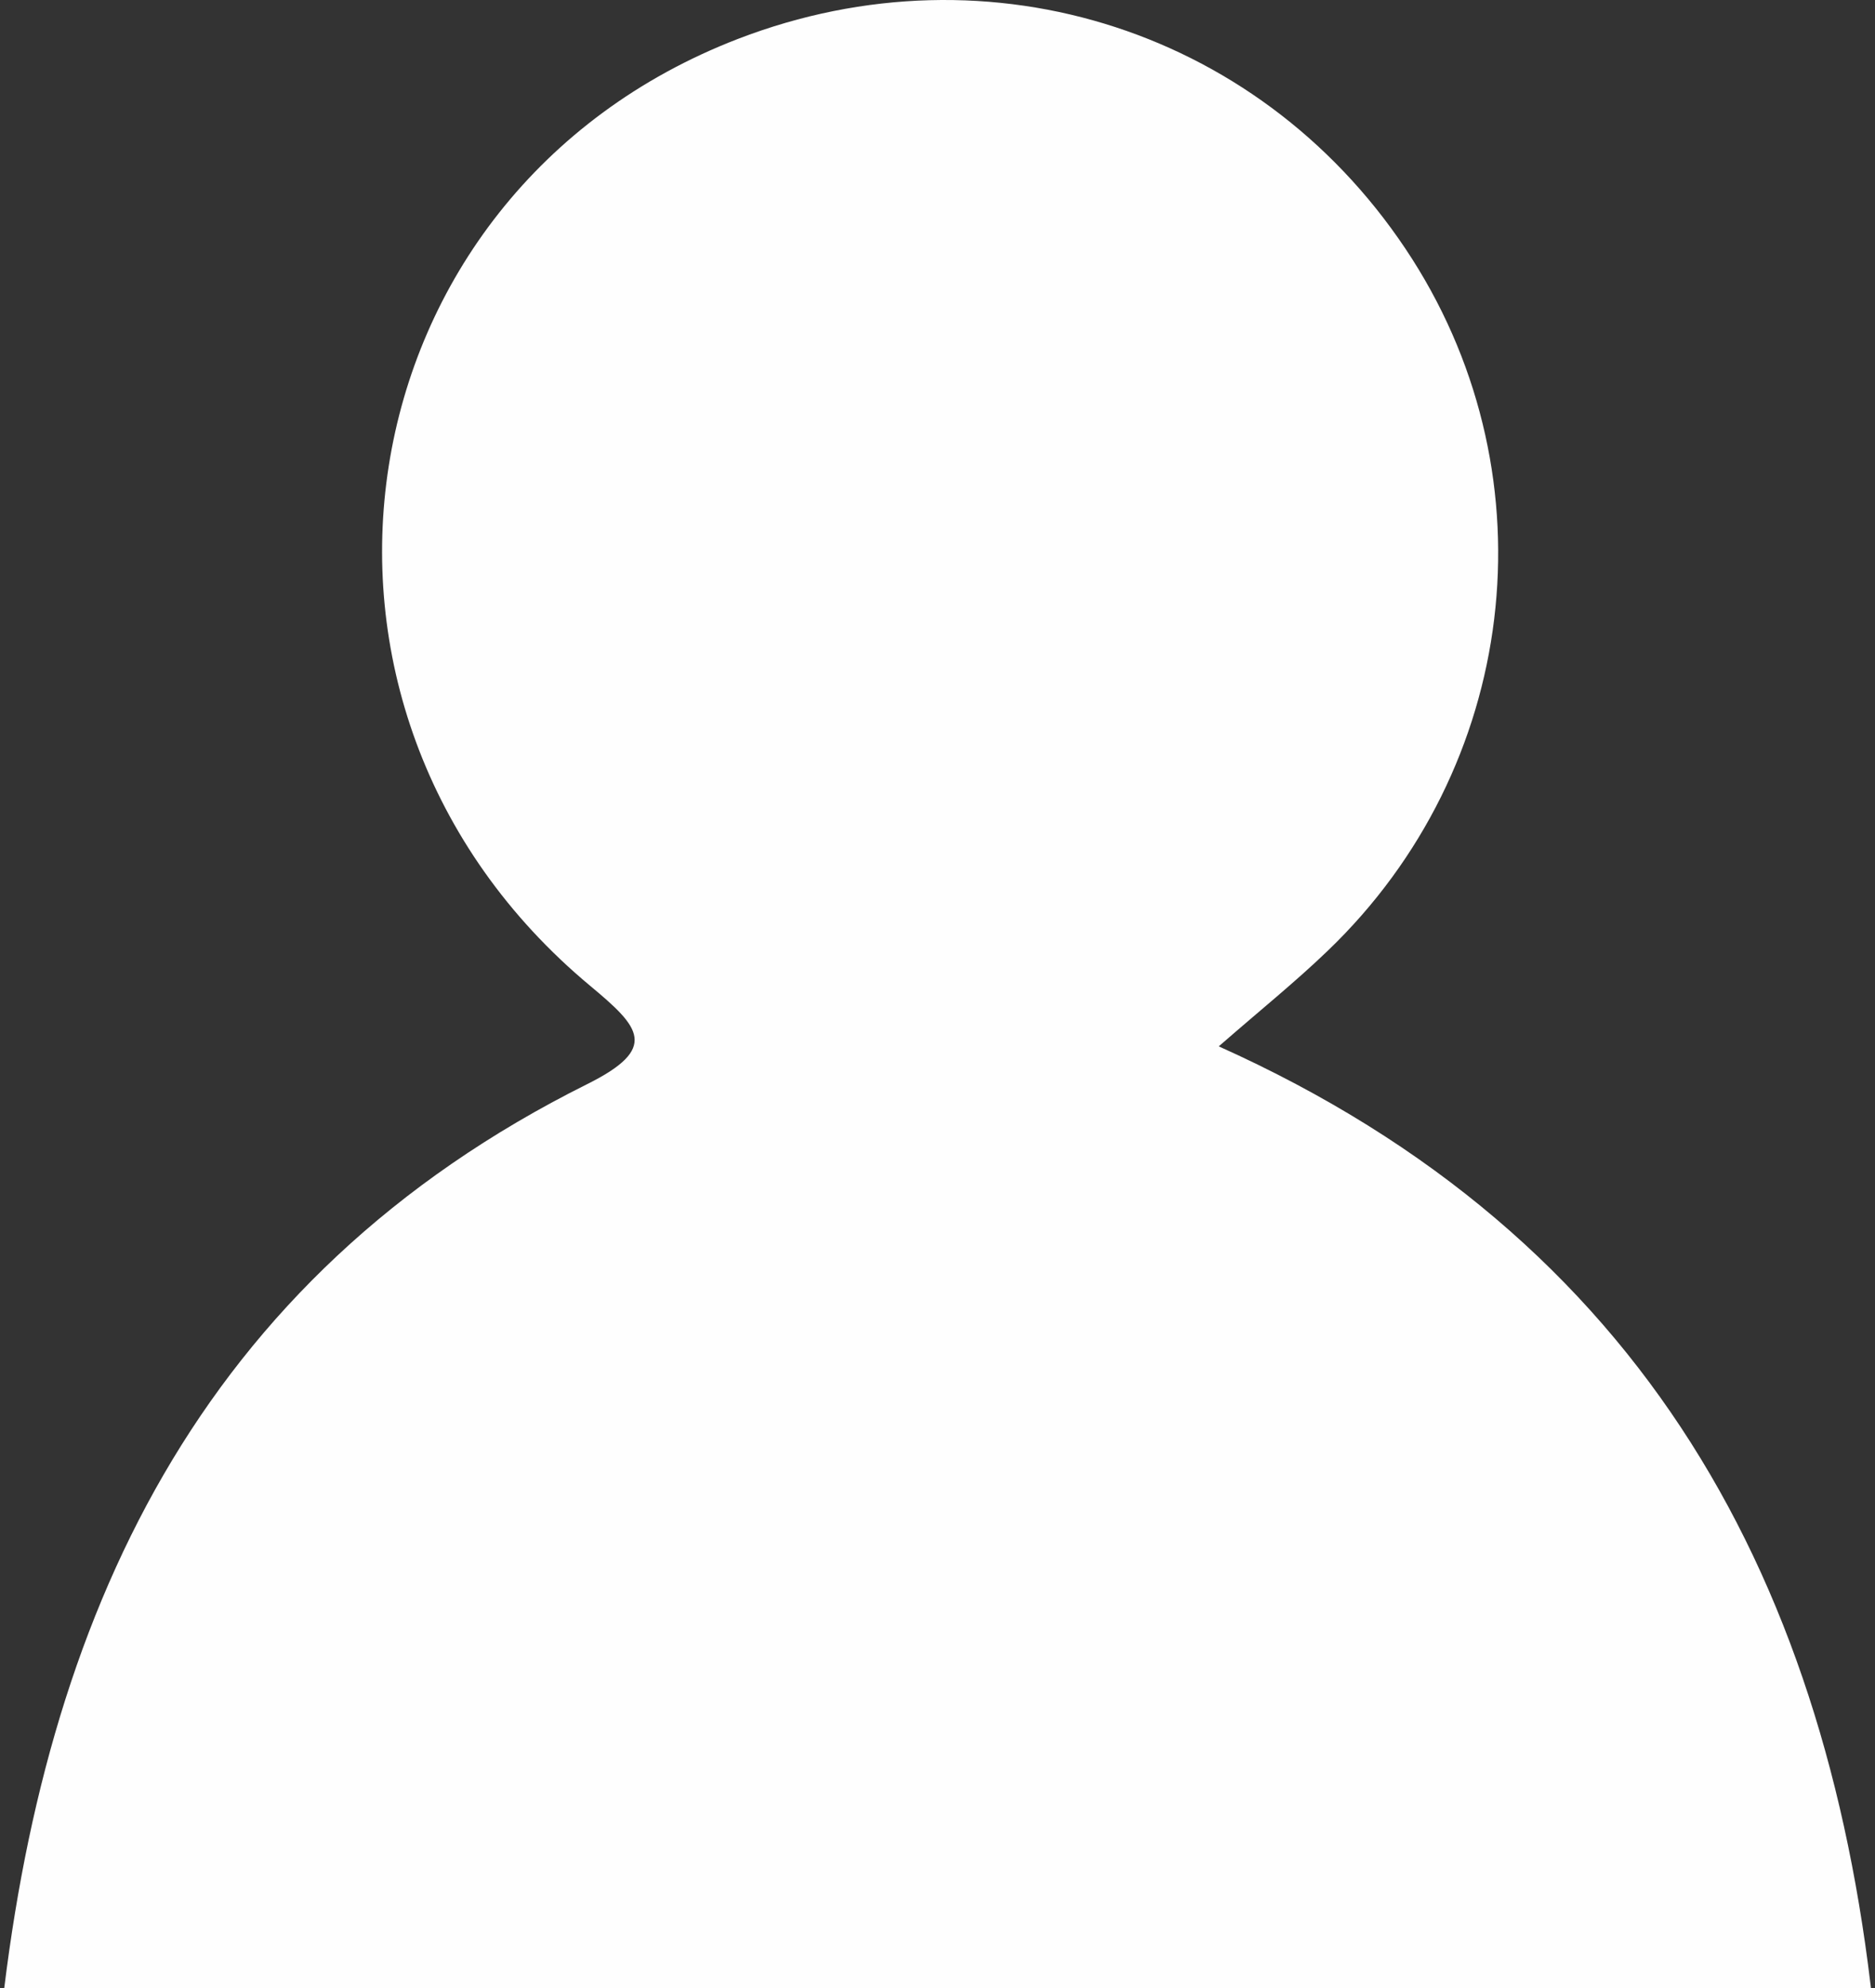 <svg width="50" height="53" viewBox="0 0 50 53" fill="none" xmlns="http://www.w3.org/2000/svg">
<rect x="0" y="0" width="50" height="53" fill="#333333" stroke="none"/>
<path d="M0 54C1.135 43.124 5.281 34.078 15.656 28.904C17.588 27.943 17.062 27.385 15.74 26.284C6.833 18.871 9.005 5.153 19.677 1.038C26.422 -1.562 33.786 0.842 37.661 6.91C41.411 12.793 40.484 20.474 35.411 25.343C34.552 26.17 33.62 26.919 32.5 27.896C43.896 33.009 48.849 42.272 50 54C33.333 54 16.667 54 0 54Z" fill="#FEFEFE"/>
</svg>
